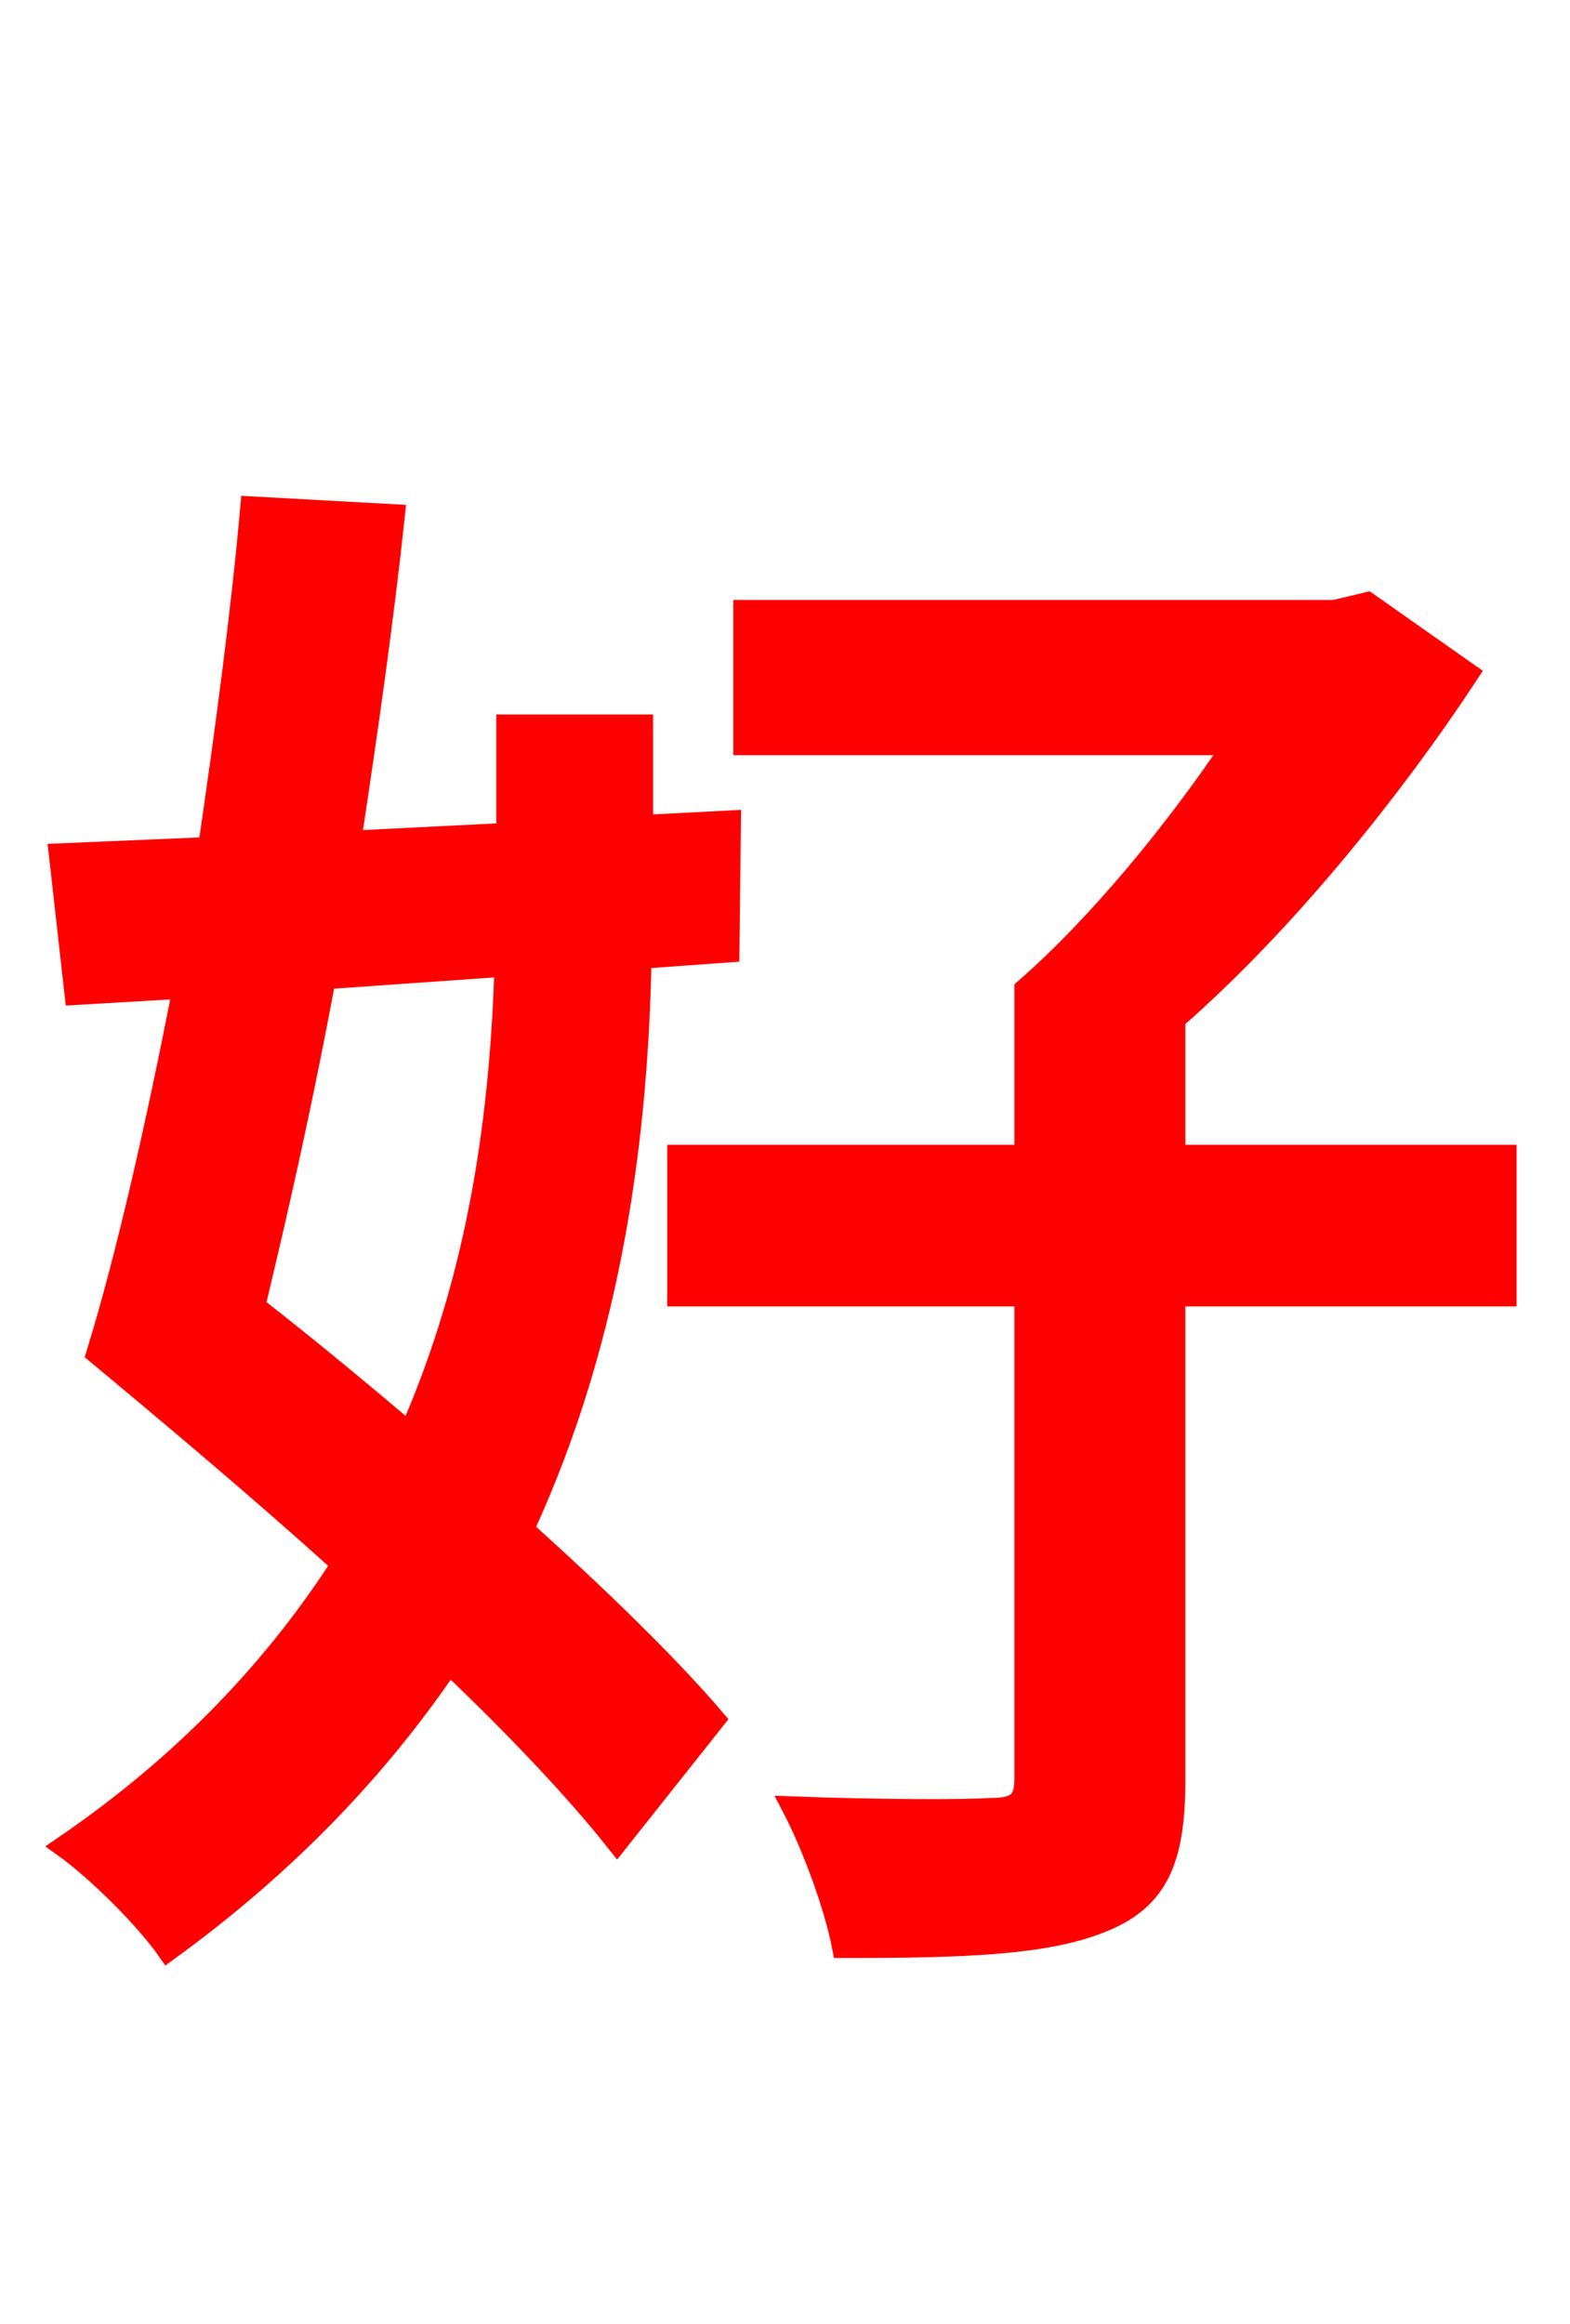 <svg xmlns="http://www.w3.org/2000/svg" xmlns:xlink="http://www.w3.org/1999/xlink" width="72" height="106.56"><path fill="red" stroke="red" d="M23.18 44.28C22.97 50.76 22.10 58.25 18.79 65.74C16.42 63.72 13.97 61.70 11.66 59.90C12.74 55.44 13.90 50.26 14.90 44.86ZM33.41 43.63L33.48 37.66L29.45 37.87L29.45 33.26L23.26 33.26L23.26 38.23L16.06 38.59C16.85 33.41 17.57 28.30 18.07 23.62L11.52 23.26C11.09 28.08 10.37 33.48 9.58 38.88L2.74 39.17L3.46 45.58L8.42 45.29C7.20 51.55 5.83 57.60 4.46 62.06C7.92 64.94 11.88 68.26 15.70 71.71C12.74 76.32 8.64 80.78 2.95 84.67C4.46 85.75 6.70 87.98 7.70 89.42C13.25 85.39 17.42 80.93 20.59 76.25C23.69 79.20 26.42 82.08 28.30 84.46L32.76 78.84C30.67 76.39 27.50 73.30 23.98 70.13C28.15 61.13 29.23 51.70 29.38 43.92ZM69.05 52.99L53.86 52.99L53.86 46.73C58.97 42.26 63.86 36.14 67.32 30.89L62.71 27.65L61.20 28.01L34.13 28.01L34.13 34.13L56.59 34.13C53.93 38.09 50.40 42.41 47.02 45.36L47.02 52.99L31.10 52.99L31.10 59.40L47.02 59.40L47.02 81.58C47.02 82.66 46.58 82.94 45.43 82.94C44.35 83.02 40.32 83.02 36.36 82.87C37.30 84.67 38.30 87.41 38.66 89.28C44.28 89.28 47.95 89.14 50.47 88.13C53.06 87.12 53.86 85.32 53.86 81.65L53.86 59.40L69.05 59.40Z"/></svg>
